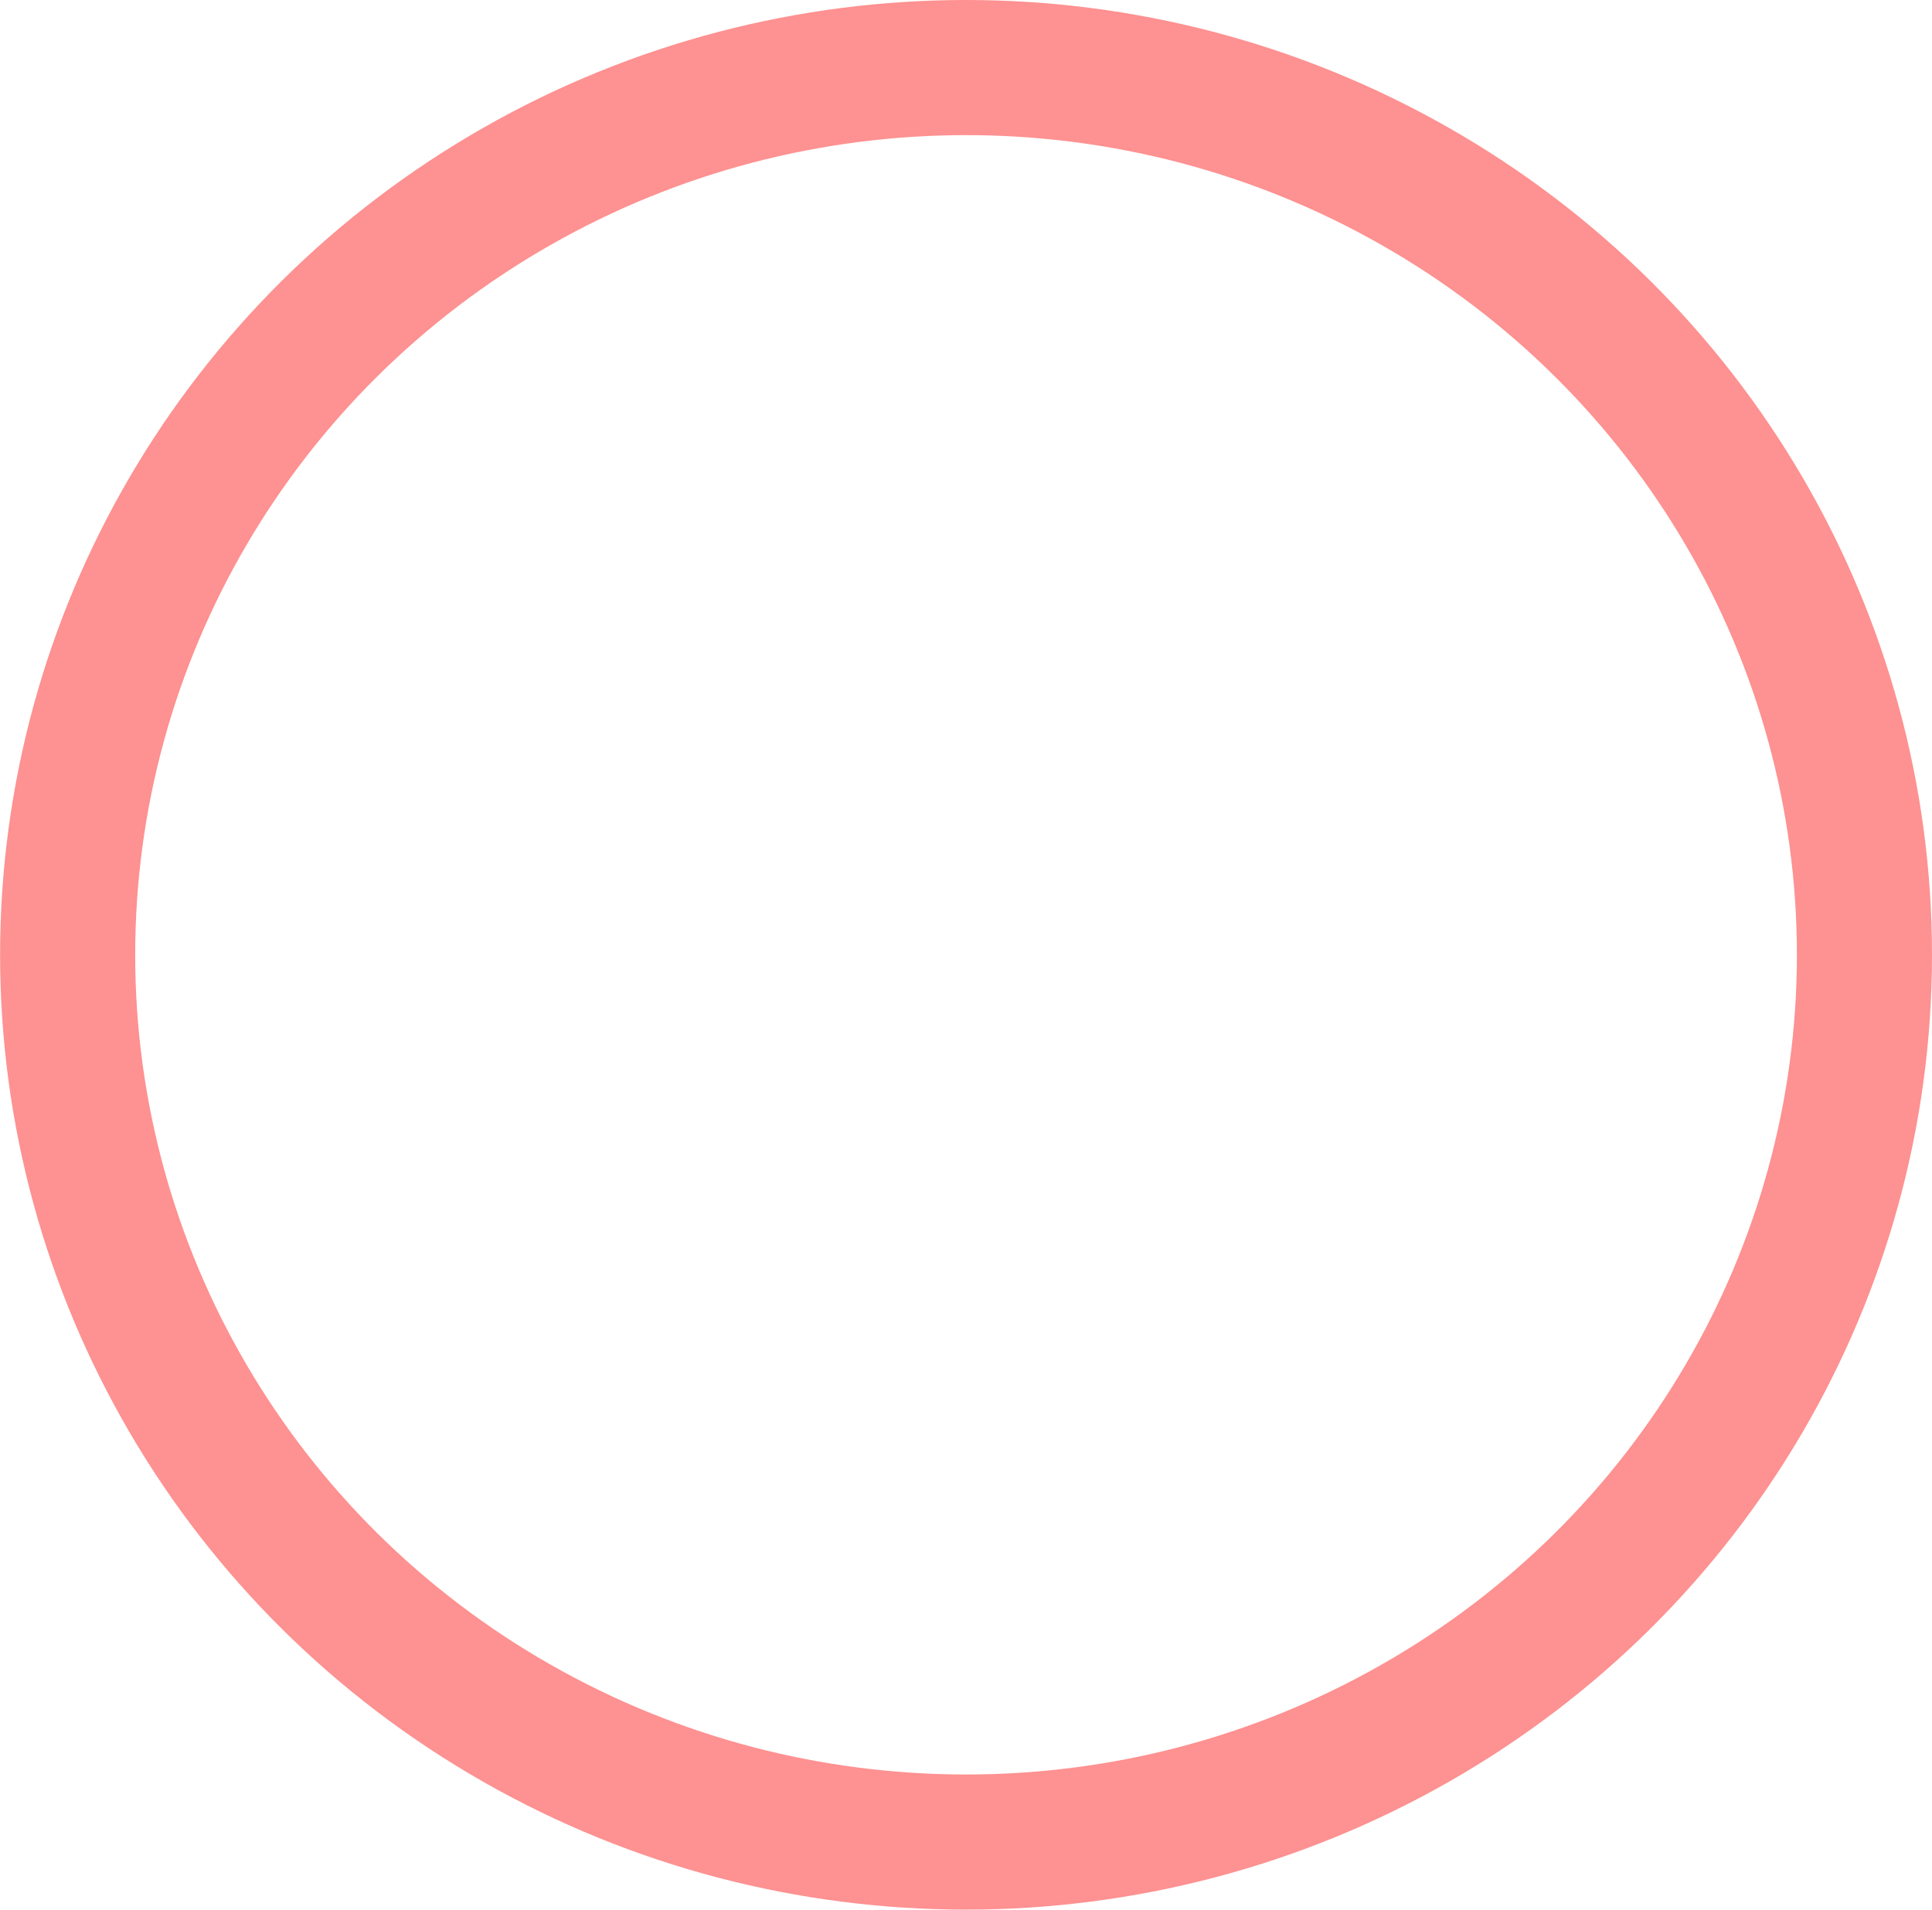 <?xml version="1.0" encoding="UTF-8" standalone="no"?>
<!-- Created with Inkscape (http://www.inkscape.org/) -->

<svg
   xmlns:dc="http://purl.org/dc/elements/1.1/"
   xmlns:cc="http://creativecommons.org/ns#"
   xmlns:rdf="http://www.w3.org/1999/02/22-rdf-syntax-ns#"
   xmlns:svg="http://www.w3.org/2000/svg"
   xmlns="http://www.w3.org/2000/svg"
   xmlns:sodipodi="http://sodipodi.sourceforge.net/DTD/sodipodi-0.dtd"
   xmlns:inkscape="http://www.inkscape.org/namespaces/inkscape"
   width="21.451"
   height="21.198"
   id="svg2"
   version="1.1"
   inkscape:version="0.91pre2 r13516"
   viewBox="0 0 21.451 21.198"
   sodipodi:docname="static-attribute.svg">
  <defs
     id="defs4" />
  <sodipodi:namedview
     id="base"
     pagecolor="#ffffff"
     bordercolor="#666666"
     borderopacity="1.0"
     inkscape:pageopacity="0.0"
     inkscape:pageshadow="2"
     inkscape:zoom="1.979899"
     inkscape:cx="61.156663"
     inkscape:cy="42.397845"
     inkscape:document-units="px"
     inkscape:current-layer="layer1"
     showgrid="false"
     inkscape:window-width="1920"
     inkscape:window-height="1018"
     inkscape:window-x="-8"
     inkscape:window-y="-8"
     inkscape:window-maximized="1"
     showguides="true"
     inkscape:guide-bbox="true"
     fit-margin-top="0"
     fit-margin-left="0"
     fit-margin-right="0"
     fit-margin-bottom="0" />
  <g
     inkscape:label="Layer 1"
     inkscape:groupmode="layer"
     id="layer1"
     transform="translate(525.35,-938.6)">
    <ellipse
       style="fill:none;fill-opacity:1;stroke:#fe9191;stroke-width:1.5;stroke-miterlimit:4;stroke-dasharray:none;stroke-opacity:1"
       id="path8609"
       cx="-514.624"
       cy="949.199"
       rx="9.975"
       ry="9.849"
       d="m -504.649,949.199 a 9.975,9.849 0 0 1 -9.975,9.849 9.975,9.849 0 0 1 -9.975,-9.849 9.975,9.849 0 0 1 9.975,-9.849 9.975,9.849 0 0 1 9.975,9.849 z" />
  </g>
</svg>
